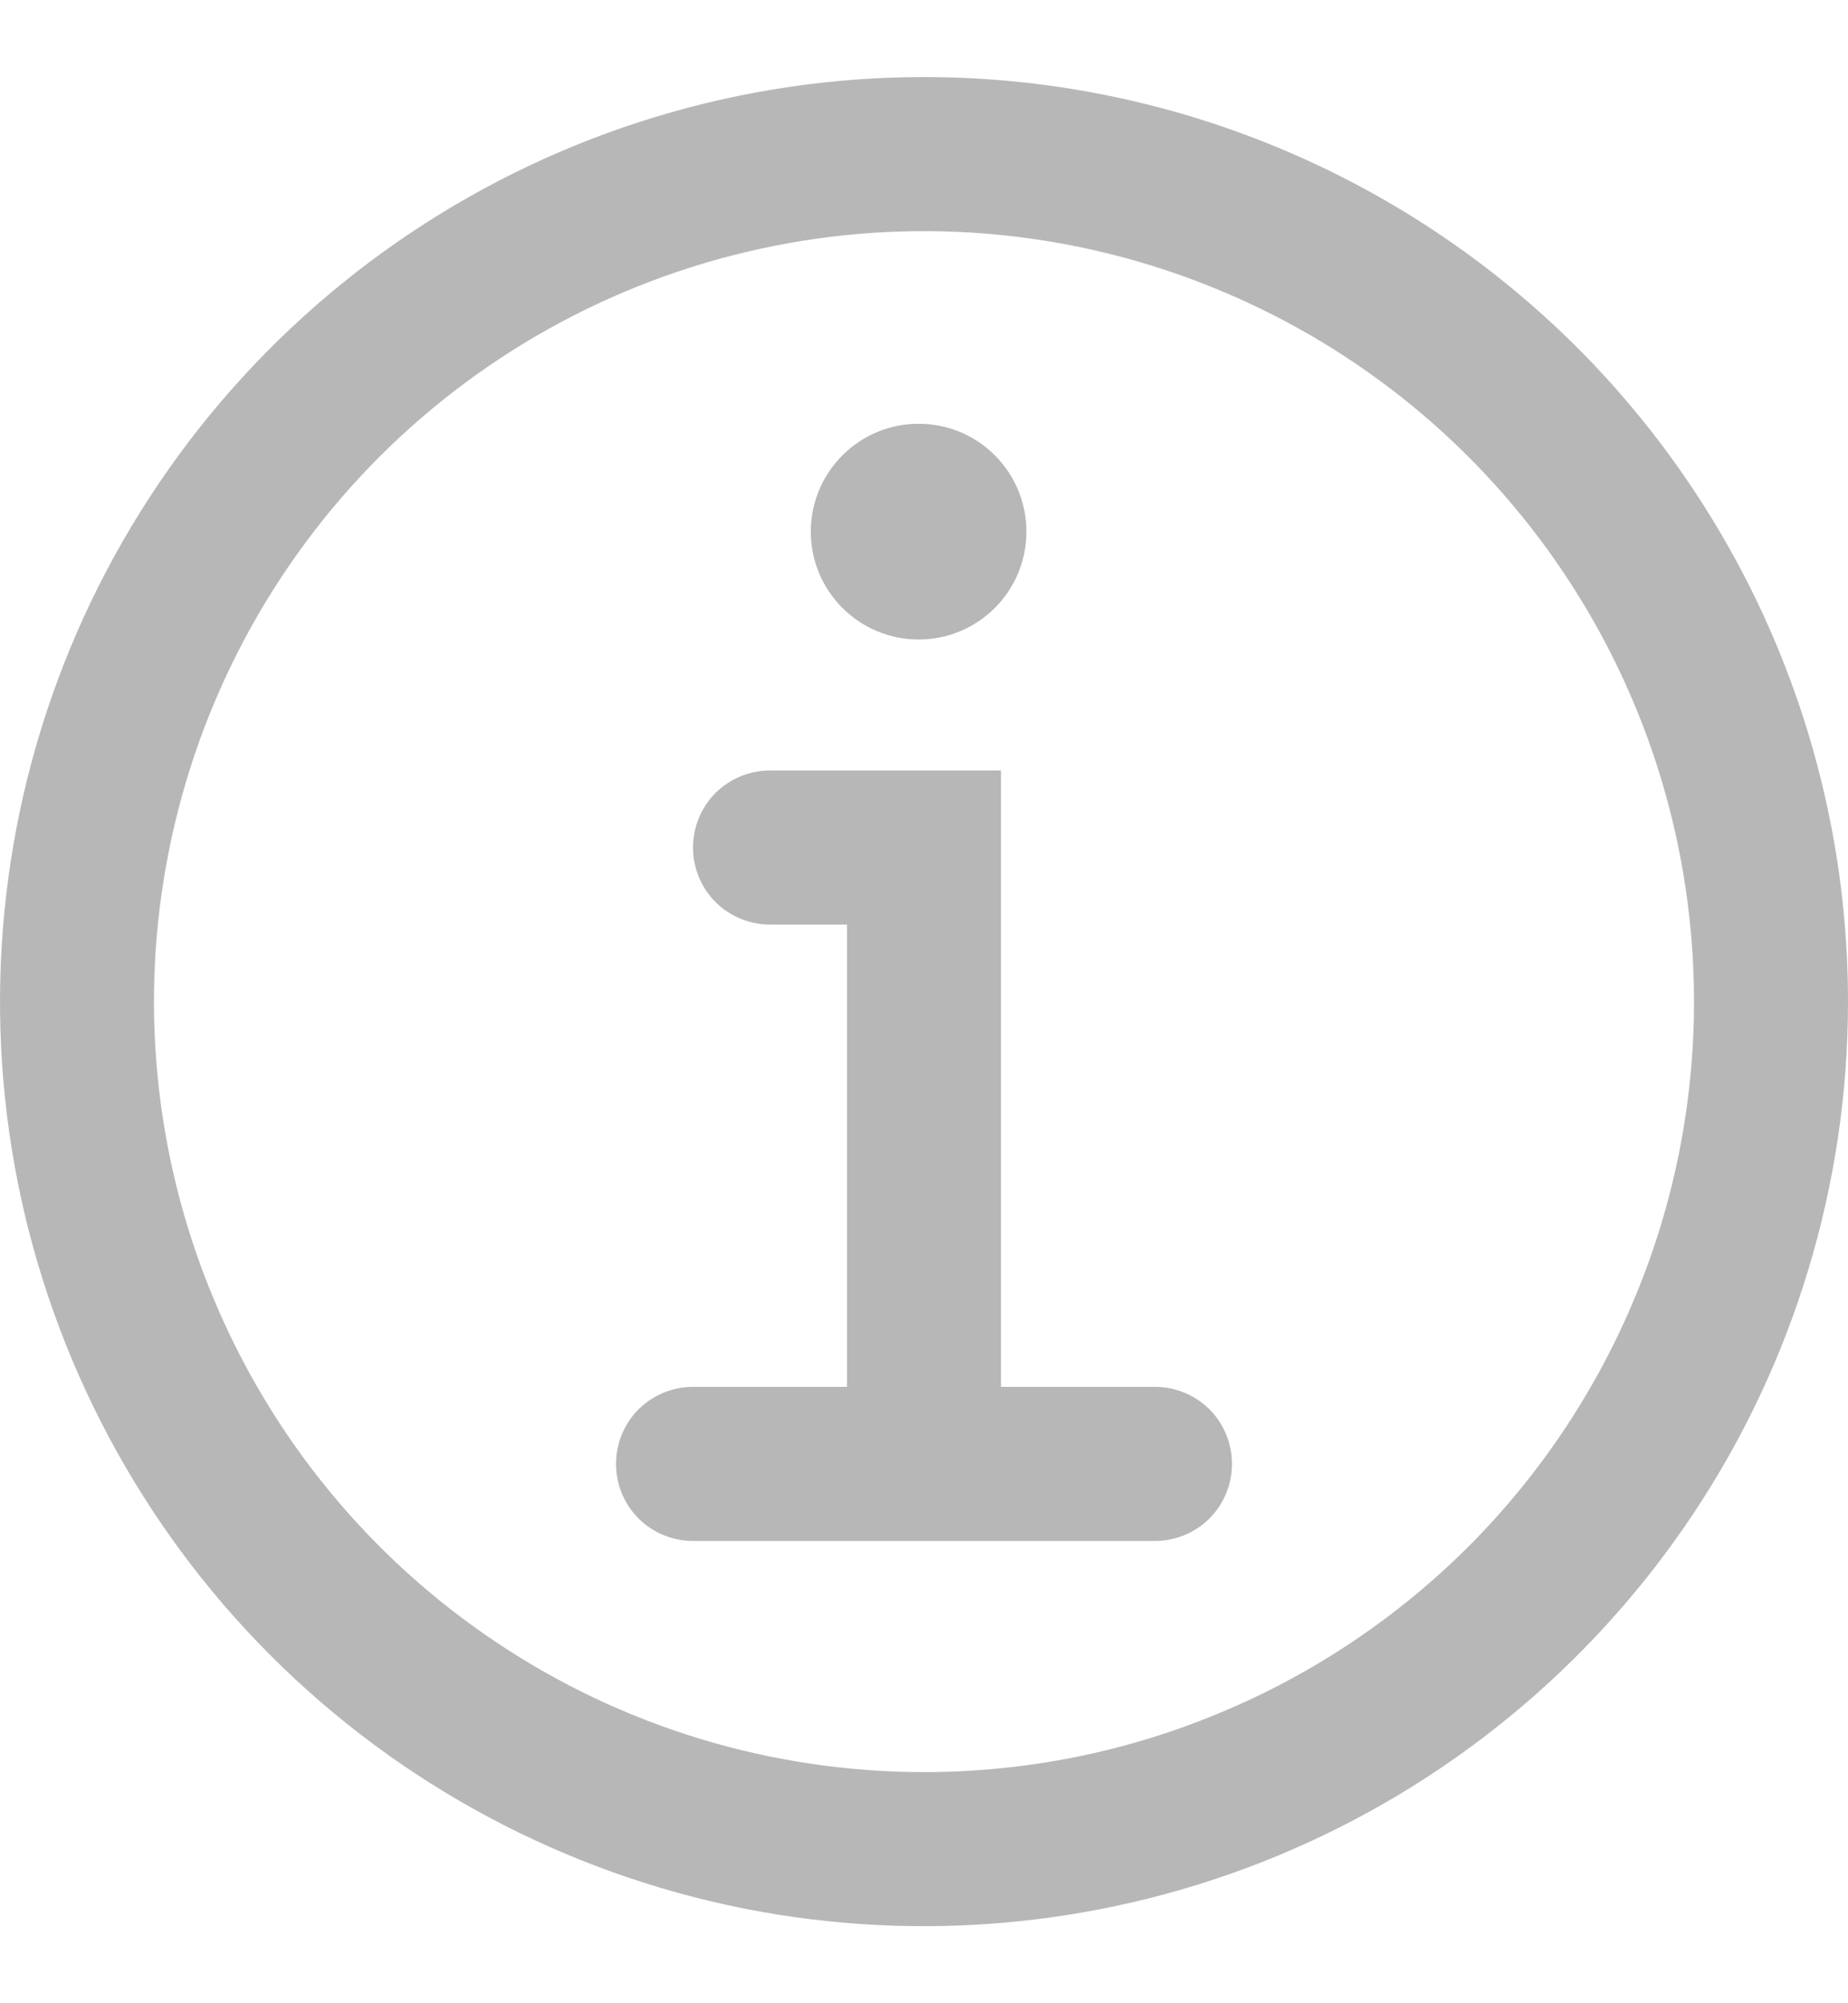 <svg width="12" height="13" viewBox="0 0 12 13" fill="none" xmlns="http://www.w3.org/2000/svg">
<path d="M5.965 4.15C6.352 4.15 6.665 3.837 6.665 3.45C6.665 3.063 6.352 2.75 5.965 2.75C5.579 2.75 5.265 3.063 5.265 3.45C5.265 3.837 5.579 4.15 5.965 4.15Z" fill="#B7B7B7"/>
<path d="M7.5 9H6.5V5H5C4.867 5 4.74 5.053 4.646 5.146C4.553 5.24 4.5 5.367 4.5 5.5C4.5 5.633 4.553 5.76 4.646 5.854C4.74 5.947 4.867 6 5 6H5.5V9H4.5C4.367 9 4.24 9.053 4.146 9.146C4.053 9.24 4 9.367 4 9.5C4 9.633 4.053 9.76 4.146 9.854C4.24 9.947 4.367 10 4.5 10H7.5C7.633 10 7.76 9.947 7.854 9.854C7.947 9.76 8 9.633 8 9.5C8 9.367 7.947 9.24 7.854 9.146C7.76 9.053 7.633 9 7.5 9Z" fill="#B7B7B7"/>
<path d="M6 0.5C4.813 0.5 3.653 0.852 2.667 1.511C1.68 2.17 0.911 3.108 0.457 4.204C0.003 5.3 -0.116 6.507 0.115 7.671C0.347 8.834 0.918 9.904 1.757 10.743C2.596 11.582 3.666 12.153 4.829 12.385C5.993 12.616 7.2 12.497 8.296 12.043C9.392 11.589 10.329 10.82 10.989 9.833C11.648 8.847 12 7.687 12 6.5C12 4.909 11.368 3.383 10.243 2.257C9.117 1.132 7.591 0.5 6 0.5ZM6 11.5C5.011 11.5 4.044 11.207 3.222 10.657C2.4 10.108 1.759 9.327 1.381 8.413C1.002 7.5 0.903 6.494 1.096 5.525C1.289 4.555 1.765 3.664 2.464 2.964C3.164 2.265 4.055 1.789 5.025 1.596C5.994 1.403 7 1.502 7.913 1.881C8.827 2.259 9.608 2.9 10.157 3.722C10.707 4.544 11 5.511 11 6.5C11 7.157 10.871 7.807 10.619 8.413C10.368 9.02 10 9.571 9.536 10.036C9.071 10.5 8.52 10.868 7.913 11.119C7.307 11.371 6.657 11.5 6 11.5Z" fill="#B7B7B7"/>
</svg>
